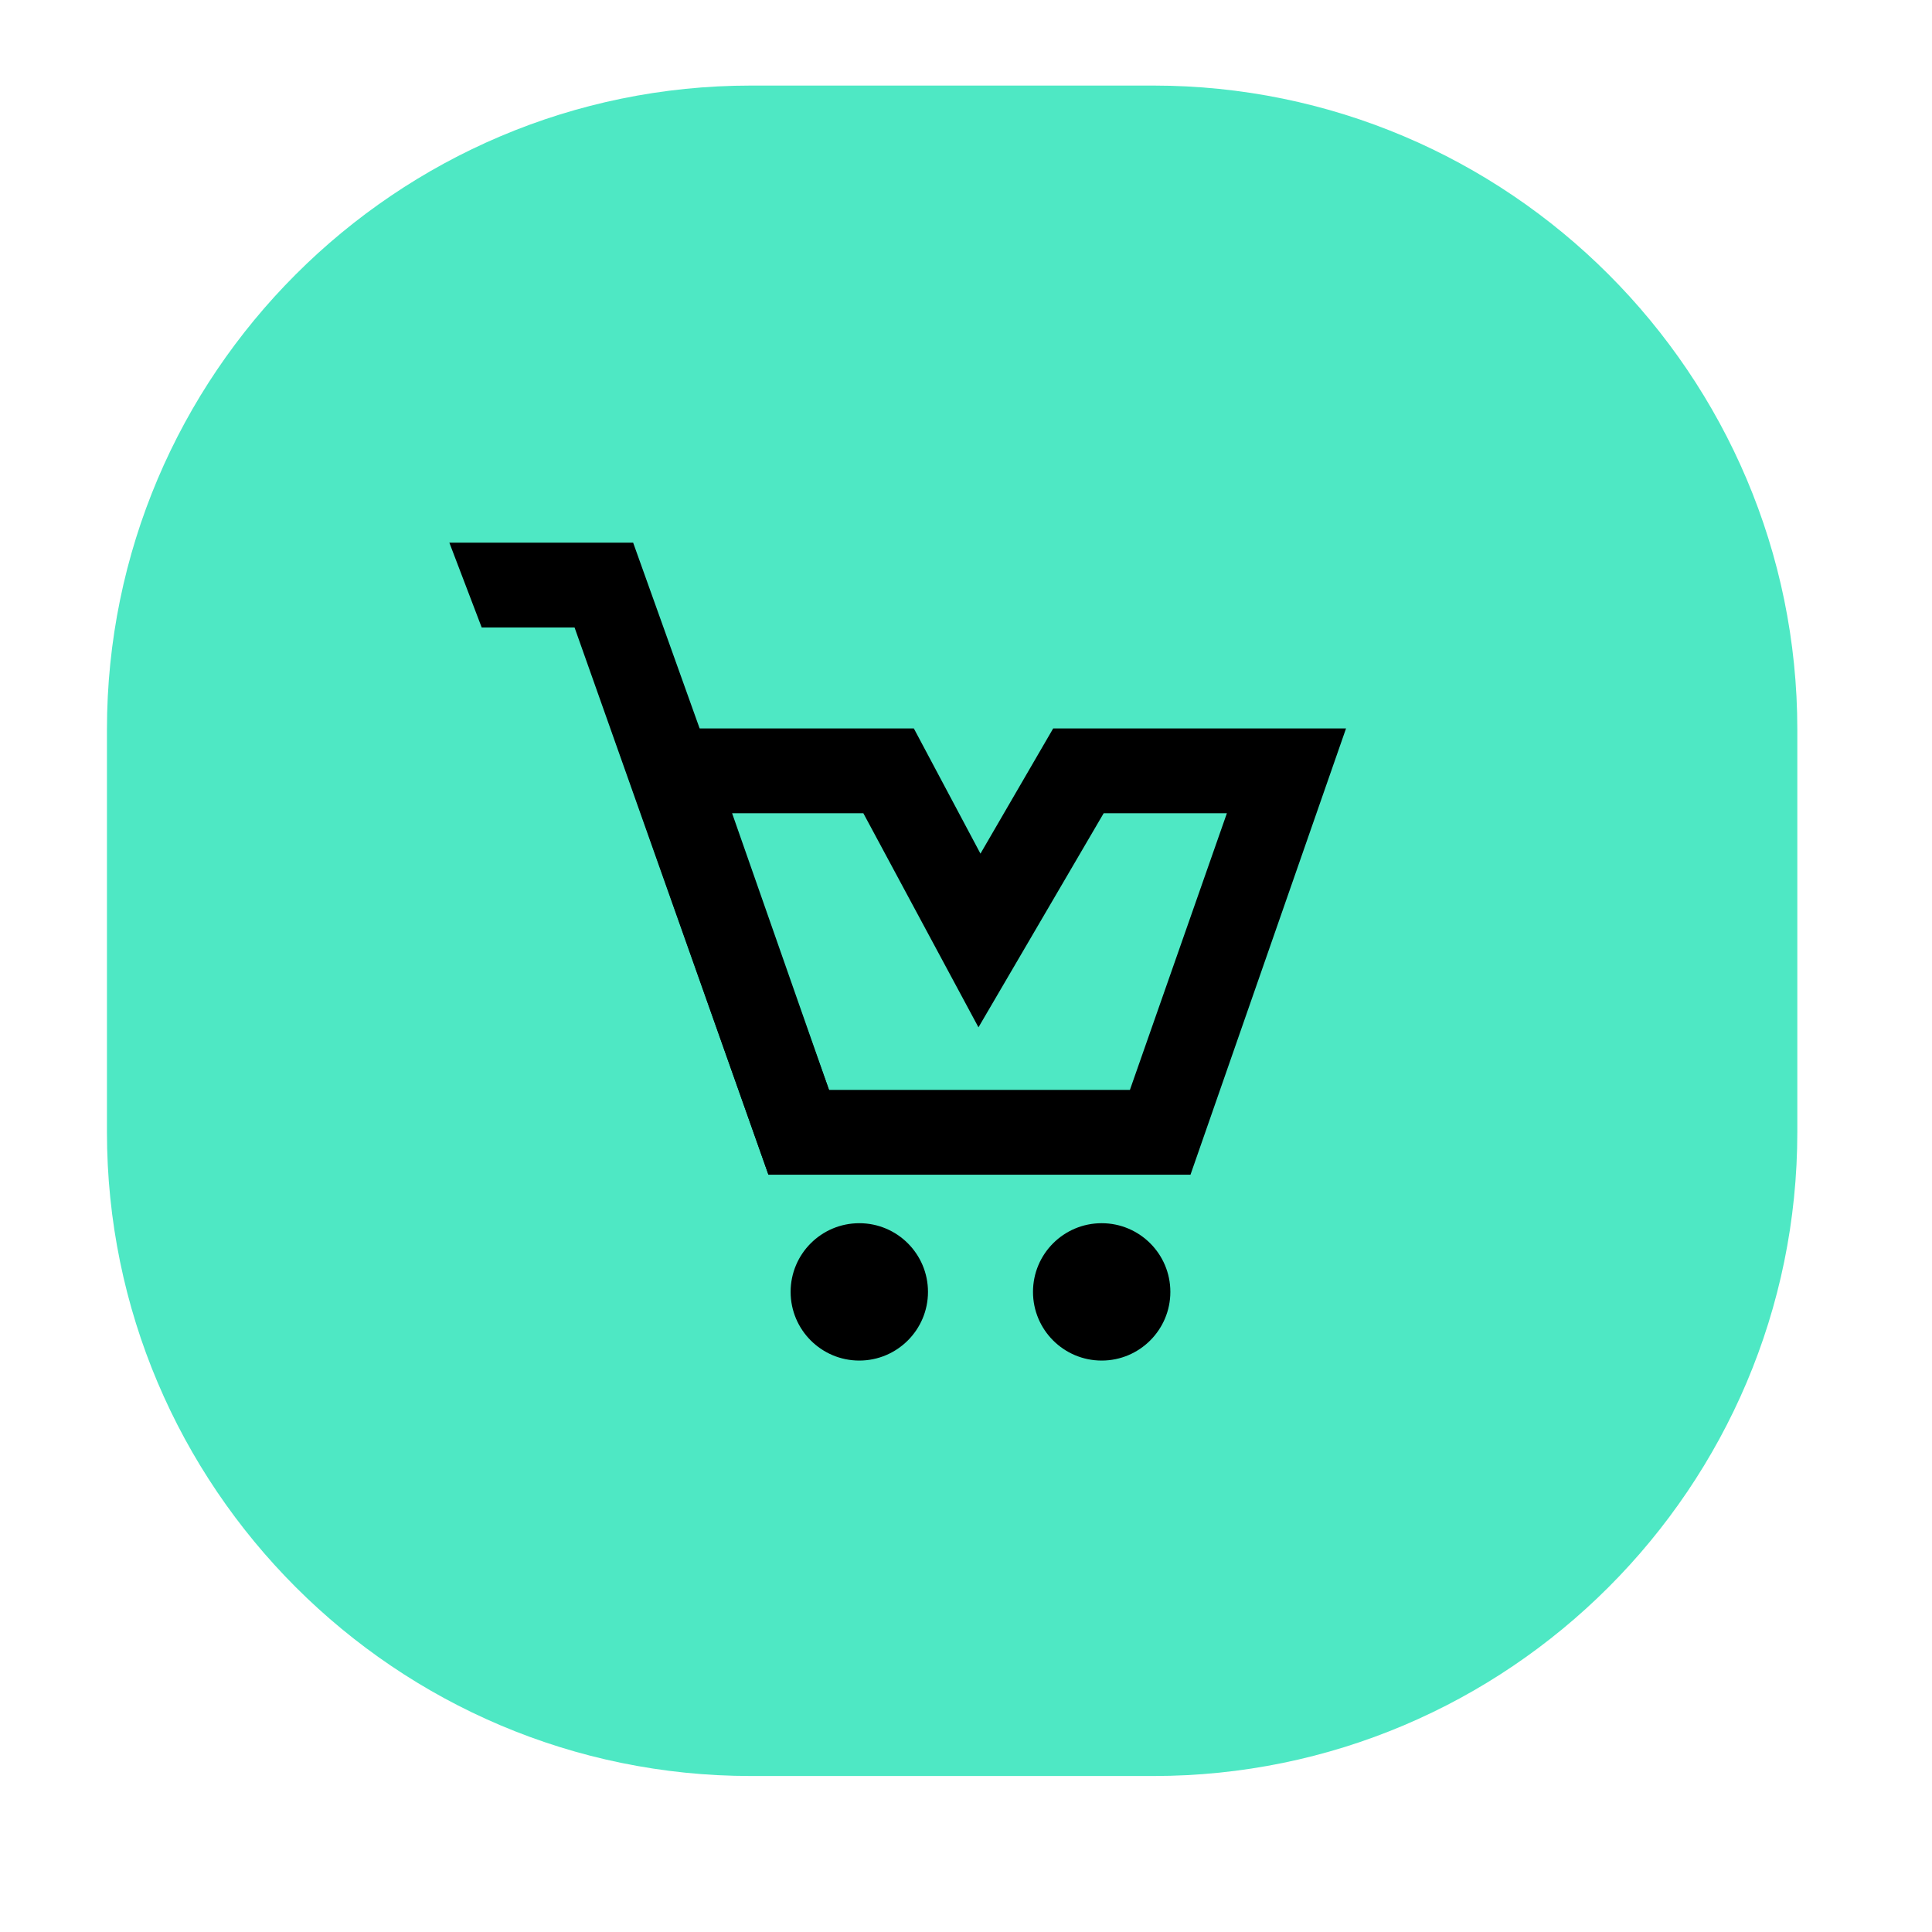 <svg width="31" height="31" viewBox="0 0 31 31" fill="none" xmlns="http://www.w3.org/2000/svg">
<path d="M18.507 28.497H12.049C6.351 28.497 1.716 23.862 1.716 18.164V11.706C1.716 6.008 6.351 1.373 12.049 1.373H18.507C24.205 1.373 28.839 6.008 28.839 11.706V18.164C28.839 23.862 24.205 28.497 18.507 28.497Z" fill="#4EE8C4"/>
<g clip-path="url(#clip0)">
<path d="M13.788 21.831C14.396 21.831 14.89 21.337 14.89 20.729C14.89 20.12 14.396 19.627 13.788 19.627C13.179 19.627 12.686 20.12 12.686 20.729C12.686 21.337 13.179 21.831 13.788 21.831Z" fill="black"/>
<path d="M17.677 21.831C18.285 21.831 18.779 21.337 18.779 20.729C18.779 20.12 18.285 19.627 17.677 19.627C17.068 19.627 16.575 20.12 16.575 20.729C16.575 21.337 17.068 21.831 17.677 21.831Z" fill="black"/>
<path d="M19.102 18.849H12.33L9.802 11.688H14.663L15.732 13.697L16.899 11.688H21.598L19.102 18.849ZM13.302 17.488H18.13L19.686 13.049H17.709L15.7 16.484L13.853 13.049H11.747L13.302 17.488Z" fill="black"/>
<path d="M13.302 17.488L10.159 8.707H7.21L7.729 10.068H9.219L12.33 18.849L13.302 17.488Z" fill="black"/>
</g>
<defs>
<clipPath id="clip0">
<rect width="14.42" height="13.124" fill="white" transform="translate(7.21 8.707)"/>
</clipPath>
</defs>
</svg>
